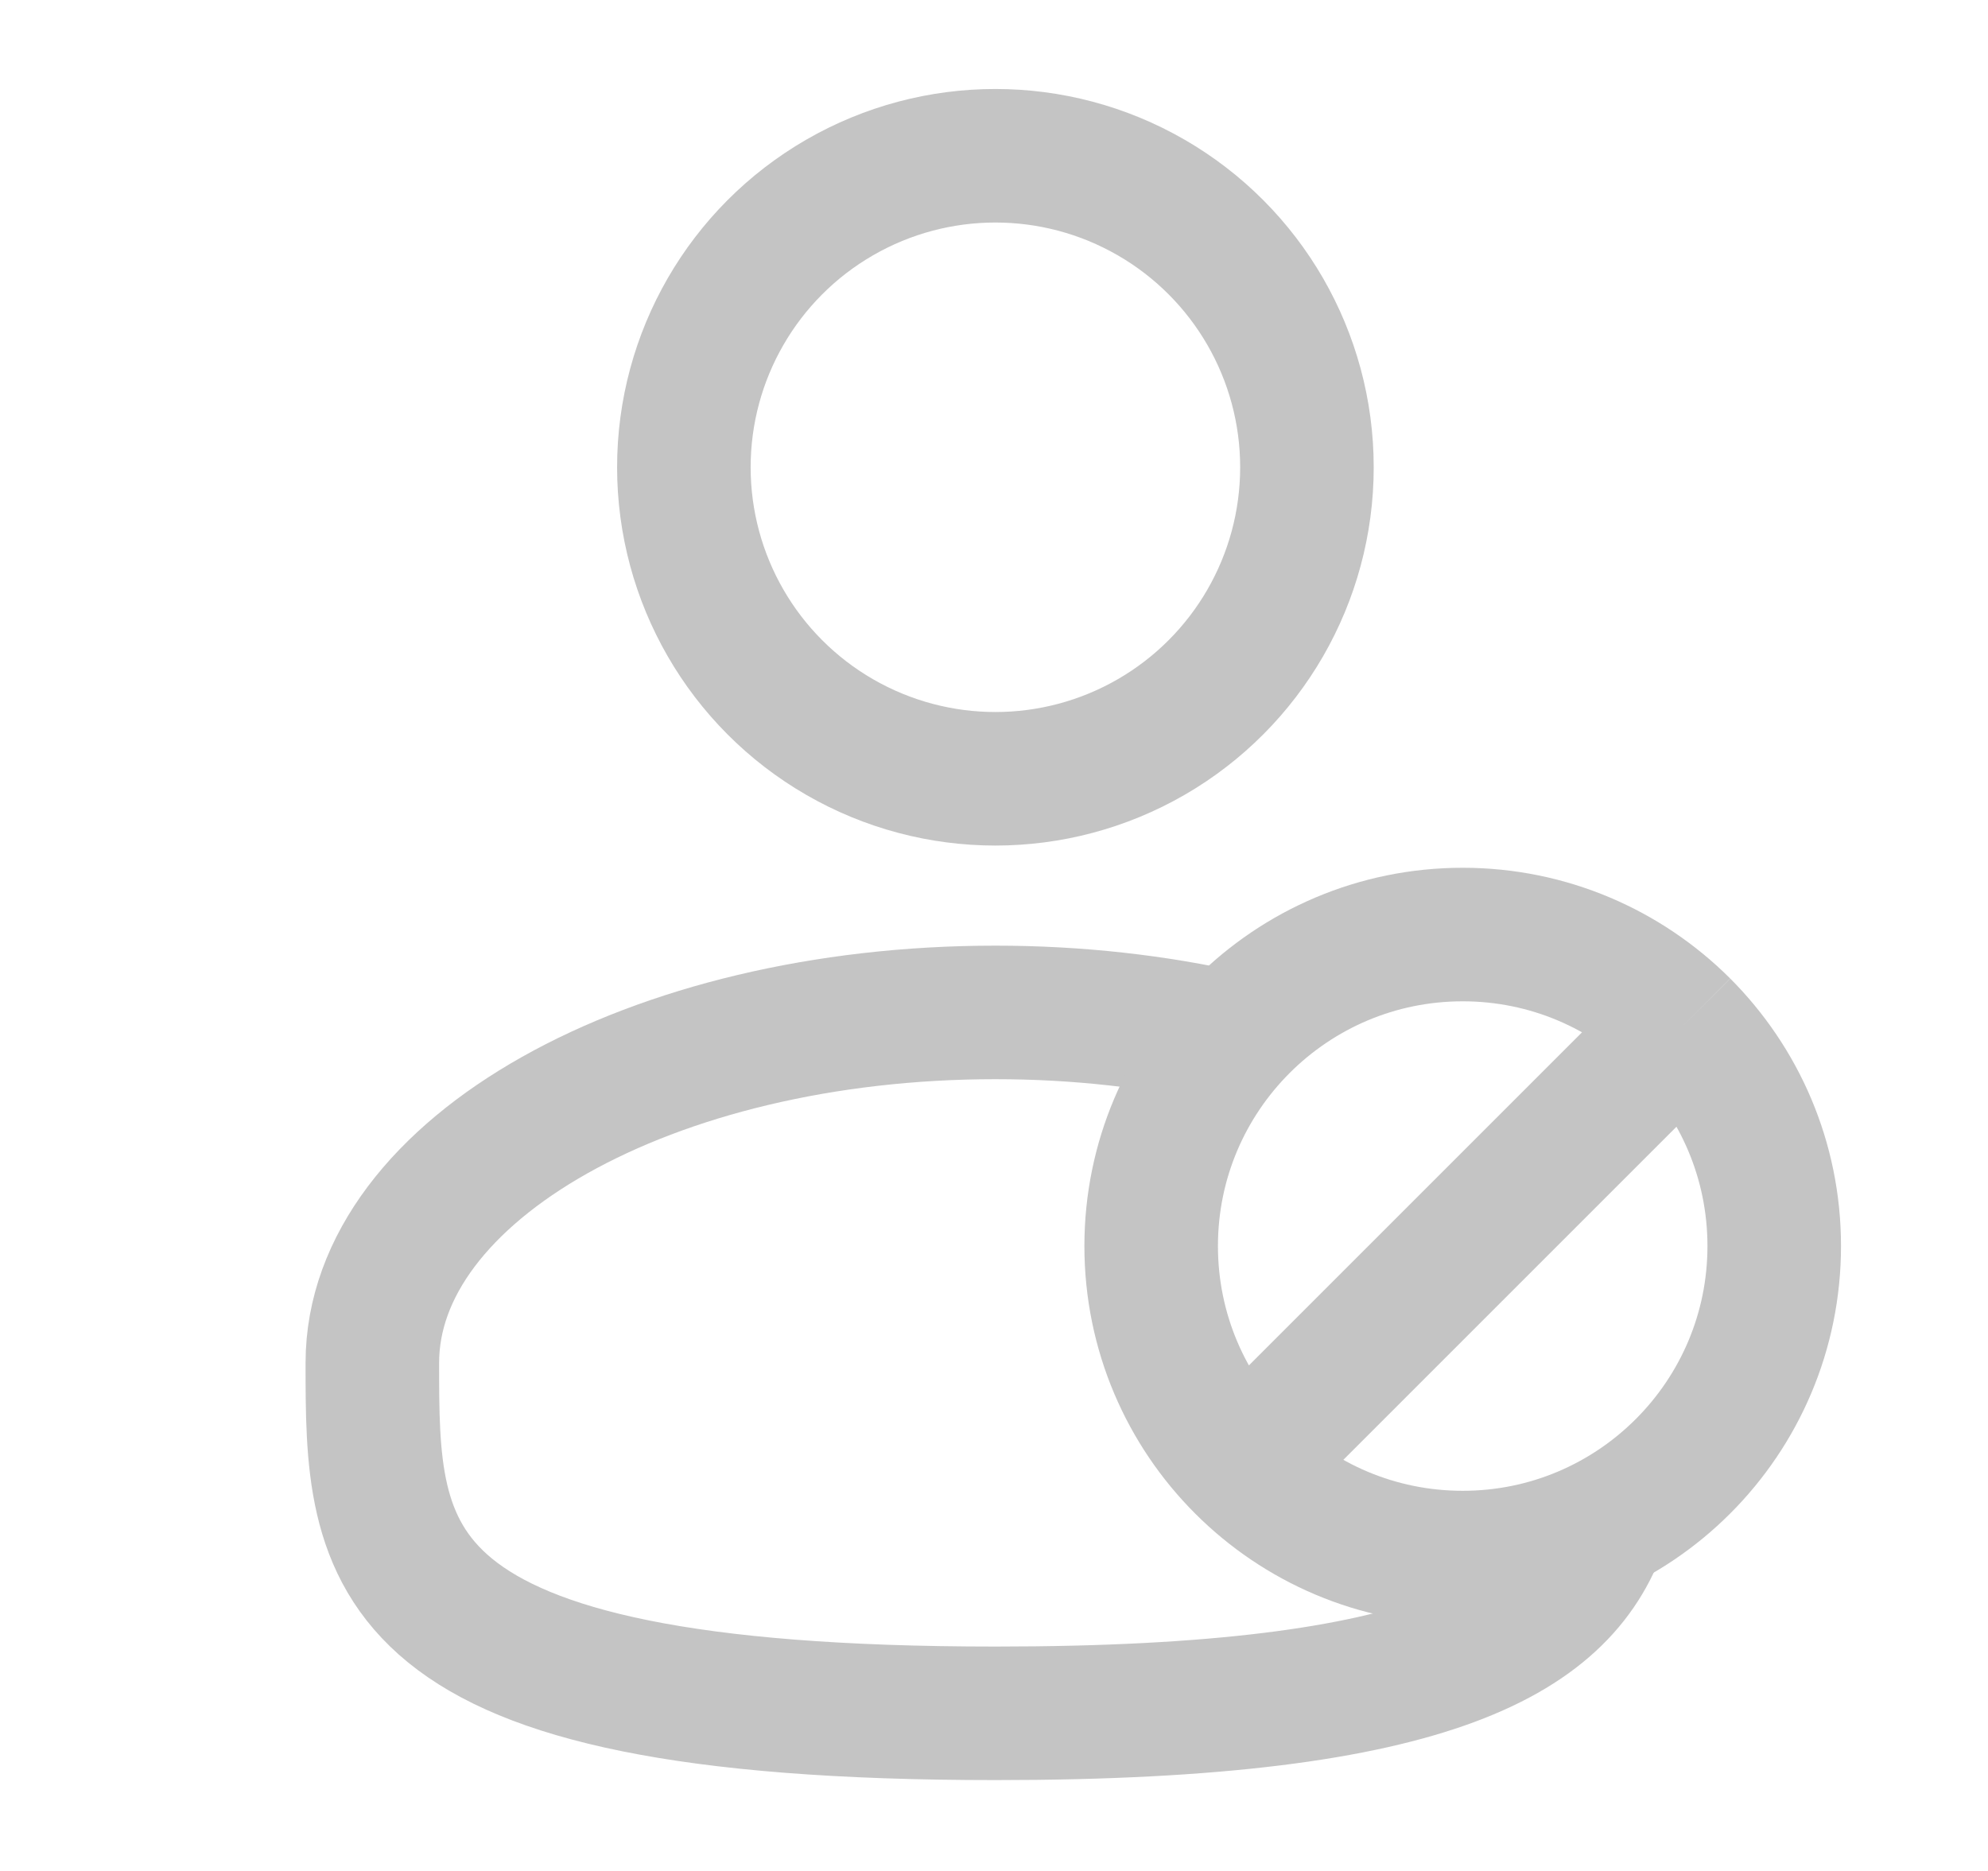 <svg width="17" height="16" viewBox="0 0 17 16" fill="none" xmlns="http://www.w3.org/2000/svg">
<g clip-path="url(#clip0_1560_7353)">
<circle cx="8.512" cy="3.996" r="2.664" stroke="#C4C4C4" stroke-width="1.142"/>
<path d="M10.51 8.876C9.893 8.736 9.218 8.658 8.512 8.658C5.569 8.658 3.184 10 3.184 11.655C3.184 13.31 3.184 14.652 8.512 14.652C12.299 14.652 13.394 13.974 13.711 12.987" stroke="#C4C4C4" stroke-width="1.142"/>
<path d="M10.624 12.54C11.106 13.022 11.772 13.32 12.508 13.32C13.979 13.32 15.172 12.127 15.172 10.656C15.172 9.921 14.874 9.255 14.392 8.772M10.624 12.54C10.142 12.058 9.844 11.392 9.844 10.656C9.844 9.185 11.037 7.992 12.508 7.992C13.243 7.992 13.909 8.29 14.392 8.772M10.624 12.54L14.392 8.772" stroke="#C4C4C4" stroke-width="1.142" stroke-linejoin="round"/>
</g>
<defs>
<clipPath id="clip0_1560_7353">
<rect width="15.984" height="15.984" fill="white" transform="translate(0.52)"/>
</clipPath>
</defs>
</svg>
